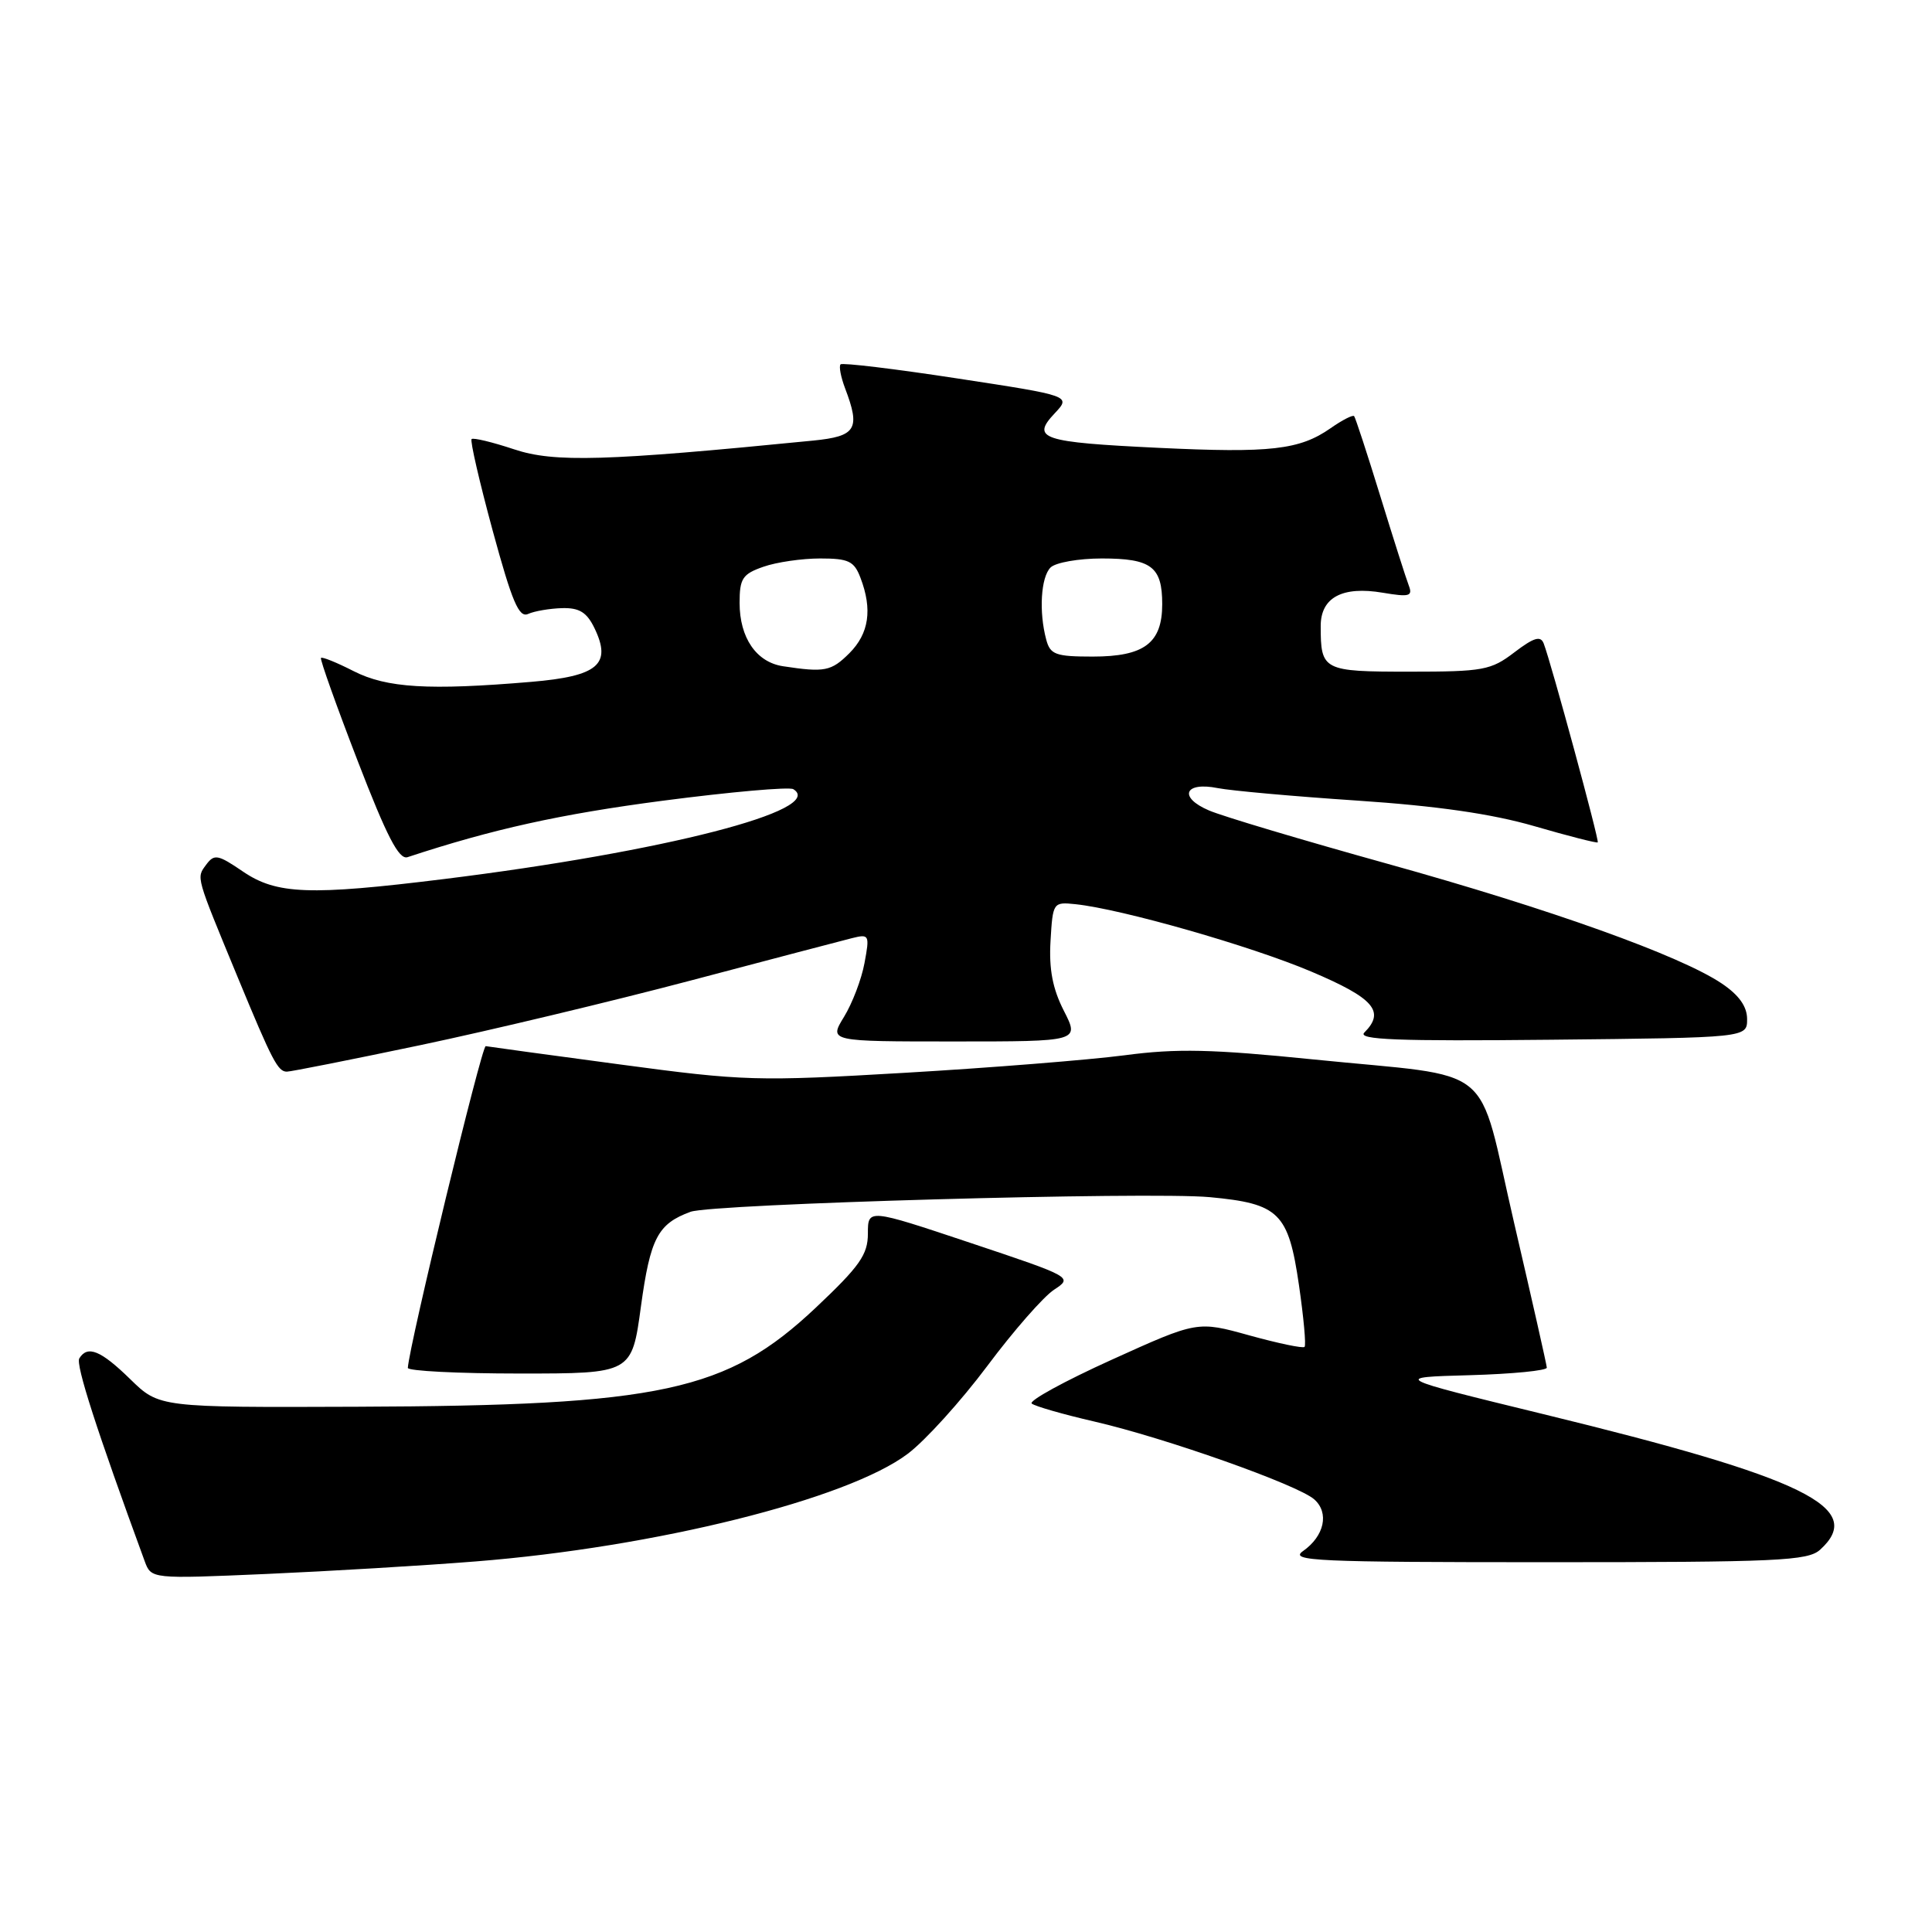 <?xml version="1.0" encoding="UTF-8" standalone="no"?>
<!DOCTYPE svg PUBLIC "-//W3C//DTD SVG 1.1//EN" "http://www.w3.org/Graphics/SVG/1.1/DTD/svg11.dtd" >
<svg xmlns="http://www.w3.org/2000/svg" xmlns:xlink="http://www.w3.org/1999/xlink" version="1.1" viewBox="0 0 256 256">
 <g >
 <path fill="currentColor"
d=" M 63.00 206.90 C 86.79 205.02 112.33 198.66 120.30 192.62 C 122.61 190.88 127.34 185.65 130.82 181.00 C 134.29 176.35 138.27 171.81 139.66 170.90 C 142.17 169.25 142.12 169.21 128.59 164.69 C 115.00 160.15 115.00 160.15 115.00 163.45 C 115.00 166.24 113.93 167.77 108.10 173.27 C 96.32 184.38 87.64 186.26 47.30 186.40 C 21.10 186.50 21.10 186.50 17.26 182.75 C 13.35 178.93 11.60 178.22 10.51 179.99 C 10.00 180.81 12.83 189.57 19.17 206.86 C 20.04 209.22 20.04 209.22 35.27 208.56 C 43.65 208.19 56.12 207.45 63.00 206.90 Z  M 241.17 205.35 C 247.30 199.80 239.25 195.85 204.50 187.38 C 184.50 182.50 184.50 182.50 194.75 182.22 C 200.39 182.06 204.98 181.61 204.96 181.22 C 204.94 180.82 202.99 172.20 200.63 162.05 C 195.59 140.35 198.69 142.88 174.03 140.38 C 160.60 139.02 155.93 138.91 149.01 139.83 C 144.33 140.44 131.24 141.49 119.92 142.15 C 100.31 143.30 98.55 143.25 82.19 141.05 C 72.75 139.79 64.73 138.69 64.36 138.62 C 63.83 138.53 54.22 178.24 54.04 181.25 C 54.02 181.66 60.69 182.00 68.86 182.00 C 83.72 182.00 83.72 182.00 84.93 173.09 C 86.17 164.06 87.16 162.16 91.50 160.57 C 94.39 159.51 152.23 157.88 160.31 158.63 C 169.51 159.49 170.72 160.69 172.12 170.29 C 172.74 174.57 173.08 178.25 172.86 178.47 C 172.65 178.69 169.36 178.00 165.56 176.95 C 158.66 175.03 158.66 175.03 147.29 180.18 C 141.04 183.01 136.28 185.62 136.71 185.98 C 137.15 186.34 140.88 187.41 145.00 188.36 C 154.35 190.51 171.95 196.74 174.14 198.67 C 176.16 200.45 175.49 203.54 172.65 205.53 C 170.79 206.84 174.41 207.00 204.95 207.00 C 235.55 207.00 239.54 206.82 241.17 205.35 Z  M 55.73 138.48 C 64.95 136.54 81.05 132.69 91.50 129.93 C 101.95 127.17 111.57 124.64 112.89 124.31 C 115.18 123.74 115.25 123.87 114.55 127.61 C 114.16 129.75 112.93 132.96 111.83 134.75 C 109.84 138.00 109.84 138.00 126.44 138.00 C 143.04 138.00 143.04 138.00 140.97 133.94 C 139.48 131.02 138.98 128.43 139.20 124.69 C 139.50 119.58 139.54 119.50 142.50 119.81 C 148.62 120.45 165.76 125.35 173.75 128.74 C 182.06 132.26 183.58 134.02 180.78 136.82 C 179.83 137.77 185.13 137.98 205.53 137.77 C 231.50 137.50 231.50 137.50 231.50 135.04 C 231.50 133.37 230.43 131.86 228.16 130.33 C 222.67 126.63 205.42 120.45 183.83 114.45 C 172.65 111.34 162.01 108.17 160.20 107.39 C 156.11 105.65 156.94 103.54 161.37 104.43 C 163.09 104.77 171.39 105.52 179.81 106.08 C 190.40 106.79 197.65 107.83 203.31 109.47 C 207.81 110.78 211.59 111.74 211.71 111.62 C 211.94 111.40 205.53 87.81 204.55 85.27 C 204.14 84.20 203.25 84.47 200.66 86.44 C 197.56 88.81 196.54 89.00 186.76 89.00 C 175.29 89.00 175.00 88.85 175.00 82.95 C 175.00 79.17 177.86 77.63 183.23 78.54 C 186.75 79.13 187.22 79.01 186.67 77.58 C 186.32 76.68 184.62 71.34 182.89 65.72 C 181.16 60.10 179.60 55.34 179.43 55.14 C 179.26 54.94 177.85 55.66 176.31 56.74 C 172.20 59.61 168.36 60.05 153.49 59.34 C 138.03 58.60 136.60 58.12 139.74 54.78 C 141.93 52.45 141.93 52.45 126.88 50.15 C 118.60 48.88 111.62 48.04 111.38 48.28 C 111.14 48.53 111.41 49.94 111.97 51.43 C 114.04 56.86 113.46 57.81 107.75 58.38 C 80.21 61.11 73.44 61.31 68.13 59.54 C 65.24 58.58 62.70 57.97 62.49 58.18 C 62.27 58.39 63.53 63.85 65.28 70.30 C 67.86 79.77 68.76 81.90 69.98 81.35 C 70.82 80.97 72.84 80.63 74.47 80.58 C 76.77 80.52 77.75 81.13 78.77 83.23 C 81.09 88.04 79.25 89.60 70.39 90.35 C 56.80 91.50 51.24 91.16 46.86 88.93 C 44.63 87.79 42.68 87.00 42.53 87.18 C 42.38 87.36 44.56 93.48 47.38 100.79 C 51.26 110.85 52.86 113.95 54.00 113.58 C 65.25 109.87 74.23 107.88 87.82 106.10 C 96.79 104.93 104.58 104.24 105.12 104.57 C 109.56 107.32 87.99 112.87 58.82 116.48 C 41.04 118.68 36.66 118.52 32.20 115.49 C 28.86 113.21 28.39 113.13 27.31 114.59 C 26.01 116.36 25.90 115.94 31.50 129.50 C 36.09 140.60 36.82 142.00 38.01 142.00 C 38.53 142.00 46.50 140.42 55.73 138.48 Z  M 103.76 88.28 C 100.22 87.75 98.00 84.51 98.00 79.88 C 98.00 76.65 98.39 76.06 101.15 75.10 C 102.88 74.49 106.27 74.00 108.67 74.00 C 112.45 74.00 113.18 74.35 114.02 76.57 C 115.62 80.76 115.15 83.94 112.55 86.55 C 110.14 88.95 109.28 89.12 103.76 88.28 Z  M 138.63 84.75 C 137.64 81.07 137.92 76.48 139.20 75.20 C 139.86 74.54 142.92 74.00 146.00 74.00 C 152.56 74.00 154.00 75.09 154.00 80.05 C 154.00 85.21 151.63 87.00 144.79 87.00 C 139.87 87.00 139.16 86.74 138.63 84.75 Z "/>
</g>
</svg>